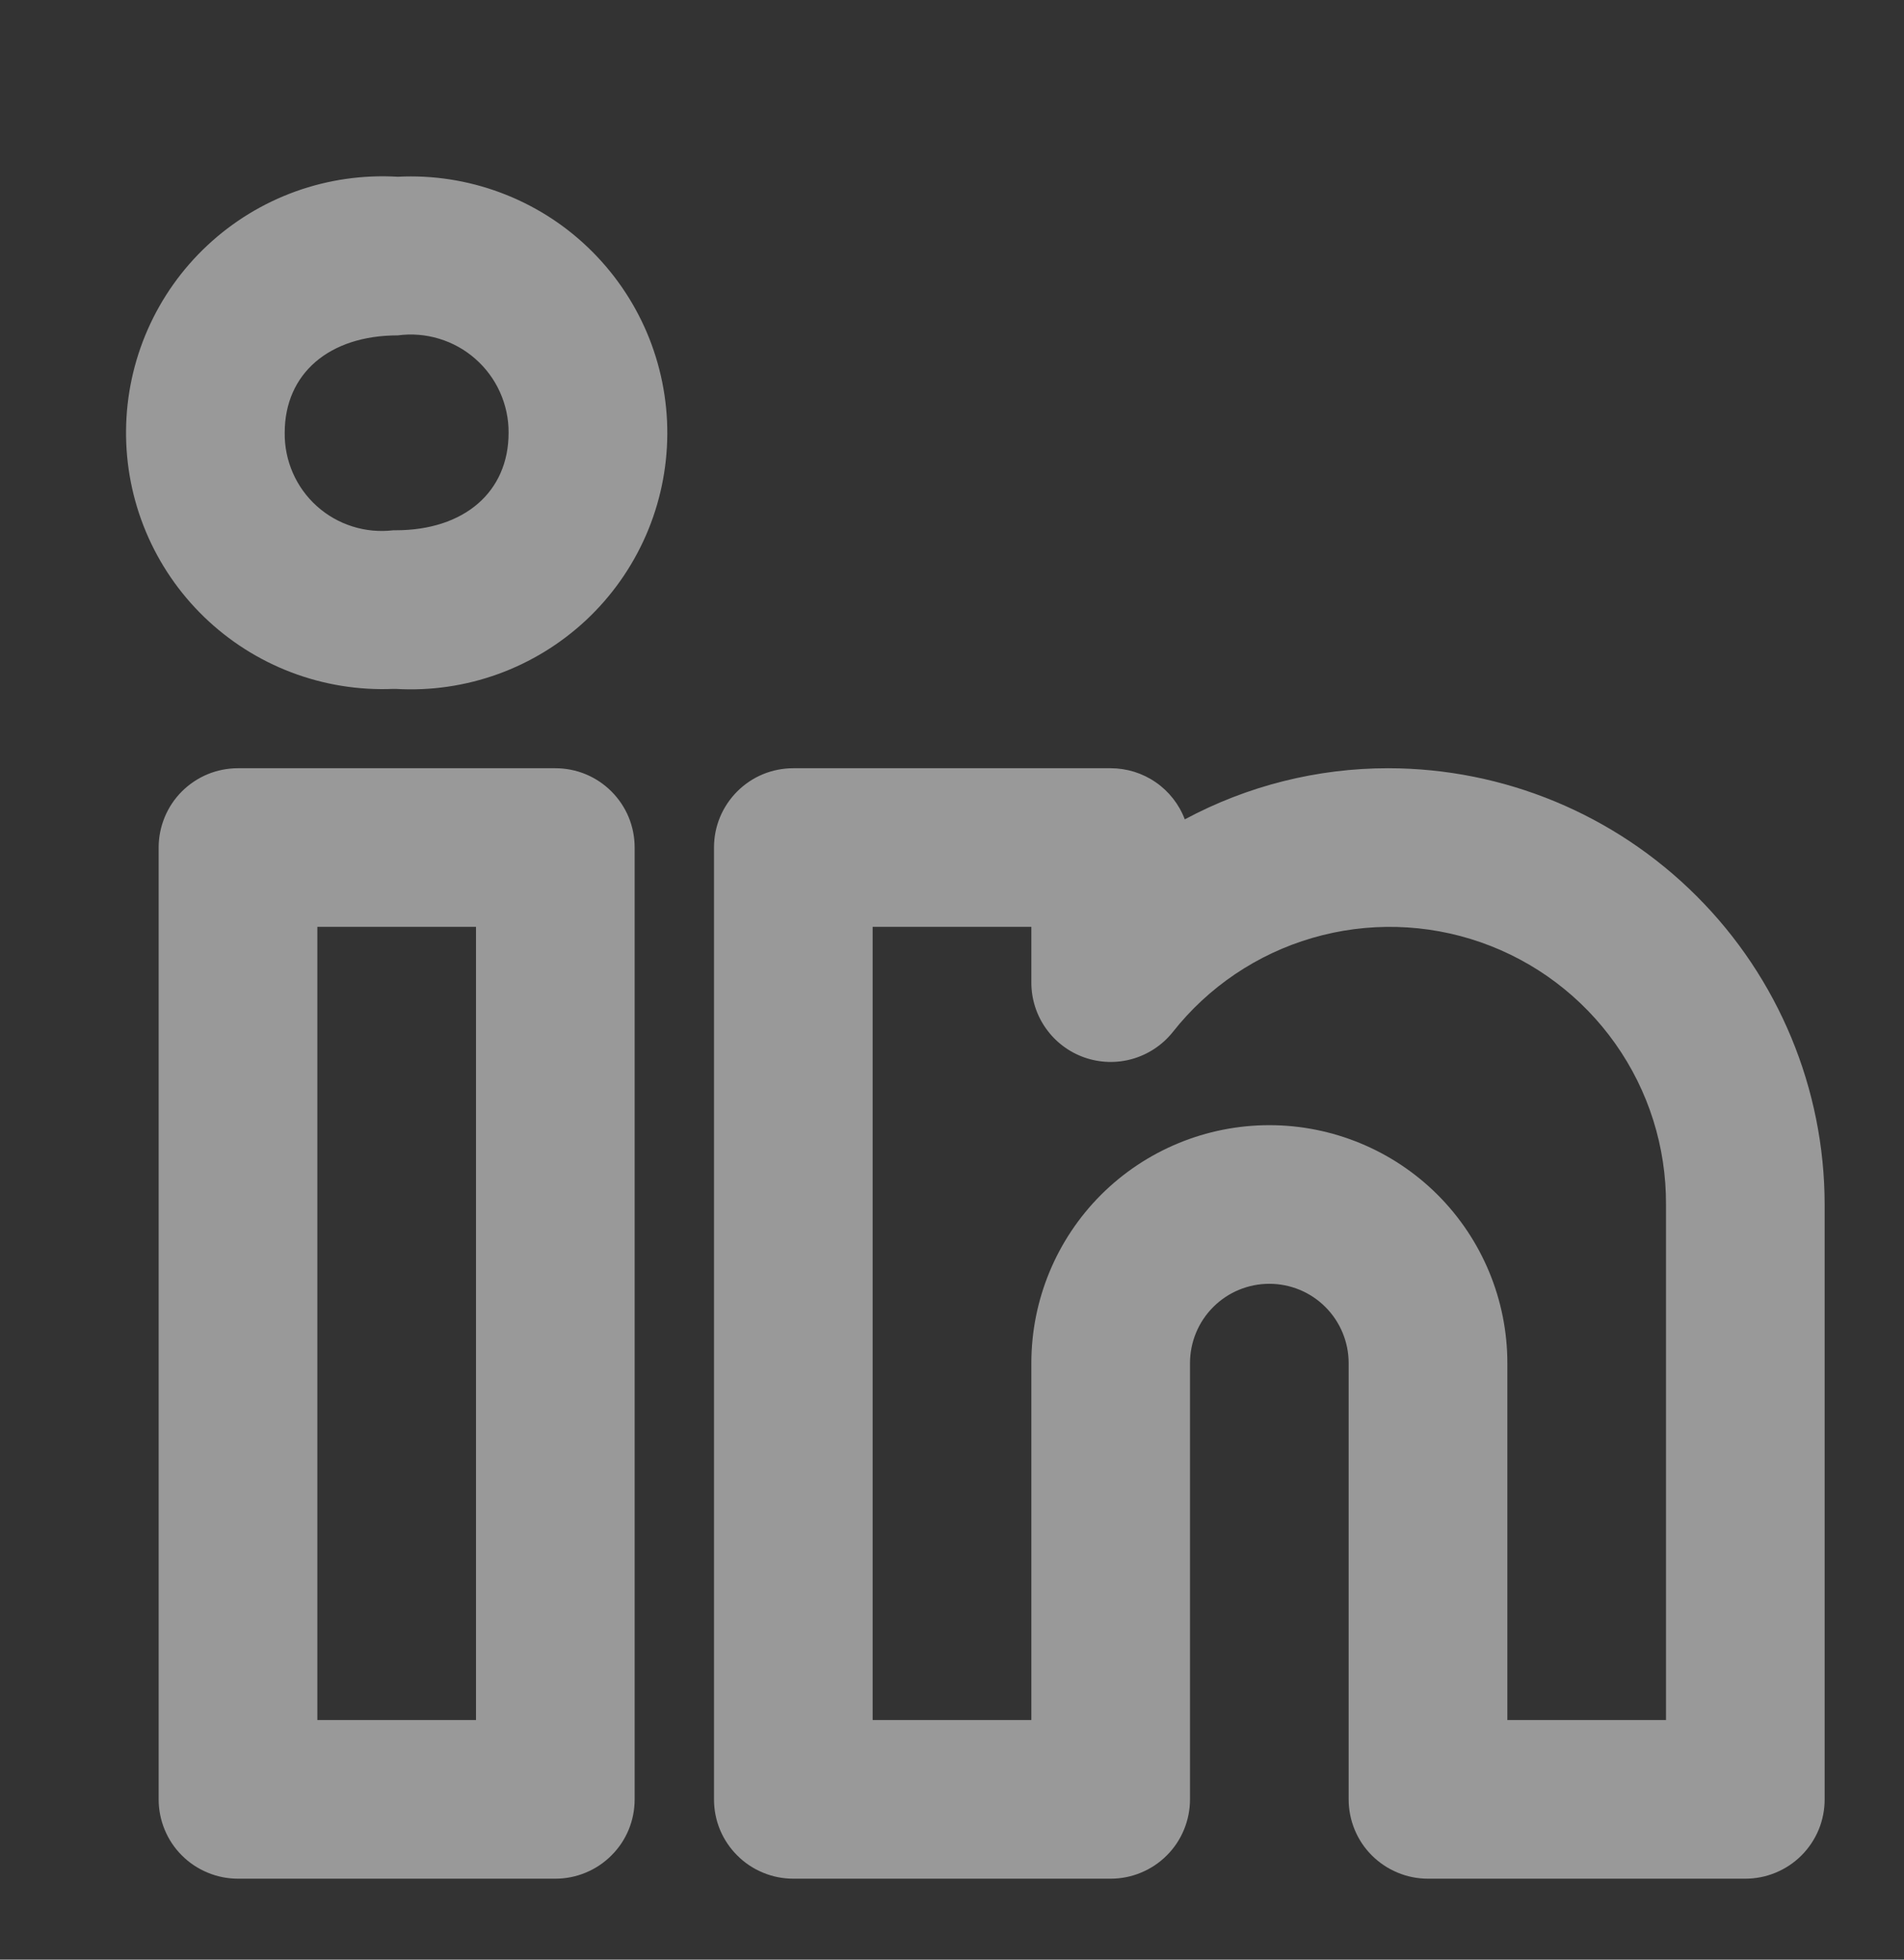 <svg width="34" height="35" viewBox="0 0 34 35" fill="none" xmlns="http://www.w3.org/2000/svg">
<rect x="0" y="0" width="34" height="35" fill="#333333" stroke="none"/>
<path d="M24.792 13.721C23.523 13.72 22.275 14.034 21.157 14.634C21.055 14.365 20.874 14.134 20.637 13.971C20.401 13.808 20.12 13.721 19.833 13.721H14.167C13.98 13.721 13.796 13.757 13.624 13.828C13.452 13.899 13.296 14.004 13.165 14.135C13.033 14.267 12.929 14.423 12.857 14.595C12.786 14.767 12.75 14.951 12.75 15.137V32.137C12.75 32.324 12.786 32.508 12.857 32.68C12.929 32.852 13.033 33.008 13.165 33.139C13.296 33.271 13.452 33.375 13.624 33.446C13.796 33.518 13.98 33.554 14.167 33.554H19.833C20.019 33.554 20.204 33.518 20.375 33.446C20.547 33.375 20.704 33.271 20.835 33.139C20.967 33.008 21.071 32.852 21.142 32.68C21.213 32.508 21.25 32.324 21.25 32.137V24.346C21.25 23.97 21.399 23.61 21.665 23.344C21.93 23.078 22.291 22.929 22.667 22.929C23.042 22.929 23.403 23.078 23.668 23.344C23.934 23.61 24.083 23.97 24.083 24.346V32.137C24.083 32.324 24.12 32.508 24.191 32.68C24.262 32.852 24.366 33.008 24.498 33.139C24.63 33.271 24.786 33.375 24.958 33.446C25.13 33.518 25.314 33.554 25.5 33.554H31.167C31.353 33.554 31.537 33.518 31.709 33.446C31.881 33.375 32.037 33.271 32.169 33.139C32.3 33.008 32.404 32.852 32.476 32.68C32.547 32.508 32.583 32.324 32.583 32.137V21.512C32.581 19.447 31.759 17.466 30.298 16.006C28.838 14.545 26.857 13.723 24.792 13.721ZM29.75 30.721H26.917V24.346C26.917 23.219 26.469 22.138 25.672 21.34C24.875 20.544 23.794 20.096 22.667 20.096C21.539 20.096 20.458 20.544 19.661 21.34C18.864 22.138 18.417 23.219 18.417 24.346V30.721H15.583V16.554H18.417V17.55C18.417 17.844 18.508 18.13 18.678 18.369C18.848 18.609 19.088 18.79 19.365 18.887C19.642 18.984 19.942 18.993 20.224 18.912C20.506 18.831 20.756 18.665 20.94 18.436C21.576 17.628 22.448 17.039 23.434 16.752C24.421 16.464 25.473 16.491 26.443 16.83C27.413 17.169 28.253 17.802 28.846 18.642C29.439 19.481 29.755 20.485 29.75 21.512V30.721ZM9.917 13.721H4.25C4.064 13.721 3.88 13.757 3.708 13.828C3.536 13.899 3.38 14.004 3.248 14.135C3.116 14.267 3.012 14.423 2.941 14.595C2.87 14.767 2.833 14.951 2.833 15.137V32.137C2.833 32.324 2.87 32.508 2.941 32.68C3.012 32.852 3.116 33.008 3.248 33.139C3.379 33.271 3.536 33.375 3.708 33.446C3.88 33.518 4.064 33.554 4.25 33.554H9.917C10.103 33.554 10.287 33.518 10.459 33.446C10.631 33.375 10.787 33.271 10.918 33.139C11.05 33.008 11.155 32.852 11.226 32.68C11.297 32.508 11.333 32.324 11.333 32.137V15.137C11.333 14.951 11.297 14.767 11.226 14.595C11.155 14.423 11.05 14.267 10.918 14.135C10.787 14.004 10.631 13.899 10.459 13.828C10.287 13.757 10.103 13.721 9.917 13.721ZM8.5 30.721H5.667V16.554H8.5V30.721ZM7.104 3.157C6.484 3.12 5.863 3.209 5.279 3.419C4.694 3.63 4.159 3.957 3.705 4.381C3.251 4.805 2.888 5.316 2.638 5.885C2.388 6.454 2.256 7.067 2.251 7.688C2.245 8.309 2.366 8.925 2.606 9.498C2.846 10.071 3.2 10.589 3.647 11.021C4.093 11.452 4.623 11.789 5.203 12.009C5.784 12.23 6.403 12.33 7.024 12.304H7.064C7.685 12.341 8.308 12.251 8.894 12.039C9.479 11.827 10.015 11.498 10.47 11.072C10.924 10.646 11.286 10.132 11.535 9.561C11.784 8.99 11.913 8.374 11.916 7.752C11.919 7.129 11.794 6.512 11.551 5.939C11.307 5.366 10.949 4.849 10.499 4.419C10.049 3.988 9.515 3.655 8.931 3.438C8.348 3.221 7.726 3.125 7.104 3.157H7.104ZM7.064 9.471H7.024C6.779 9.5 6.53 9.478 6.295 9.403C6.059 9.329 5.843 9.206 5.659 9.041C5.475 8.876 5.329 8.674 5.23 8.448C5.131 8.222 5.081 7.977 5.084 7.73C5.084 6.673 5.877 5.99 7.104 5.99C7.351 5.957 7.603 5.977 7.842 6.05C8.081 6.122 8.302 6.245 8.489 6.41C8.677 6.575 8.827 6.778 8.929 7.006C9.031 7.234 9.084 7.481 9.082 7.73C9.082 8.787 8.29 9.471 7.064 9.471Z" fill="white" fill-opacity="0.5"/>
</svg>
